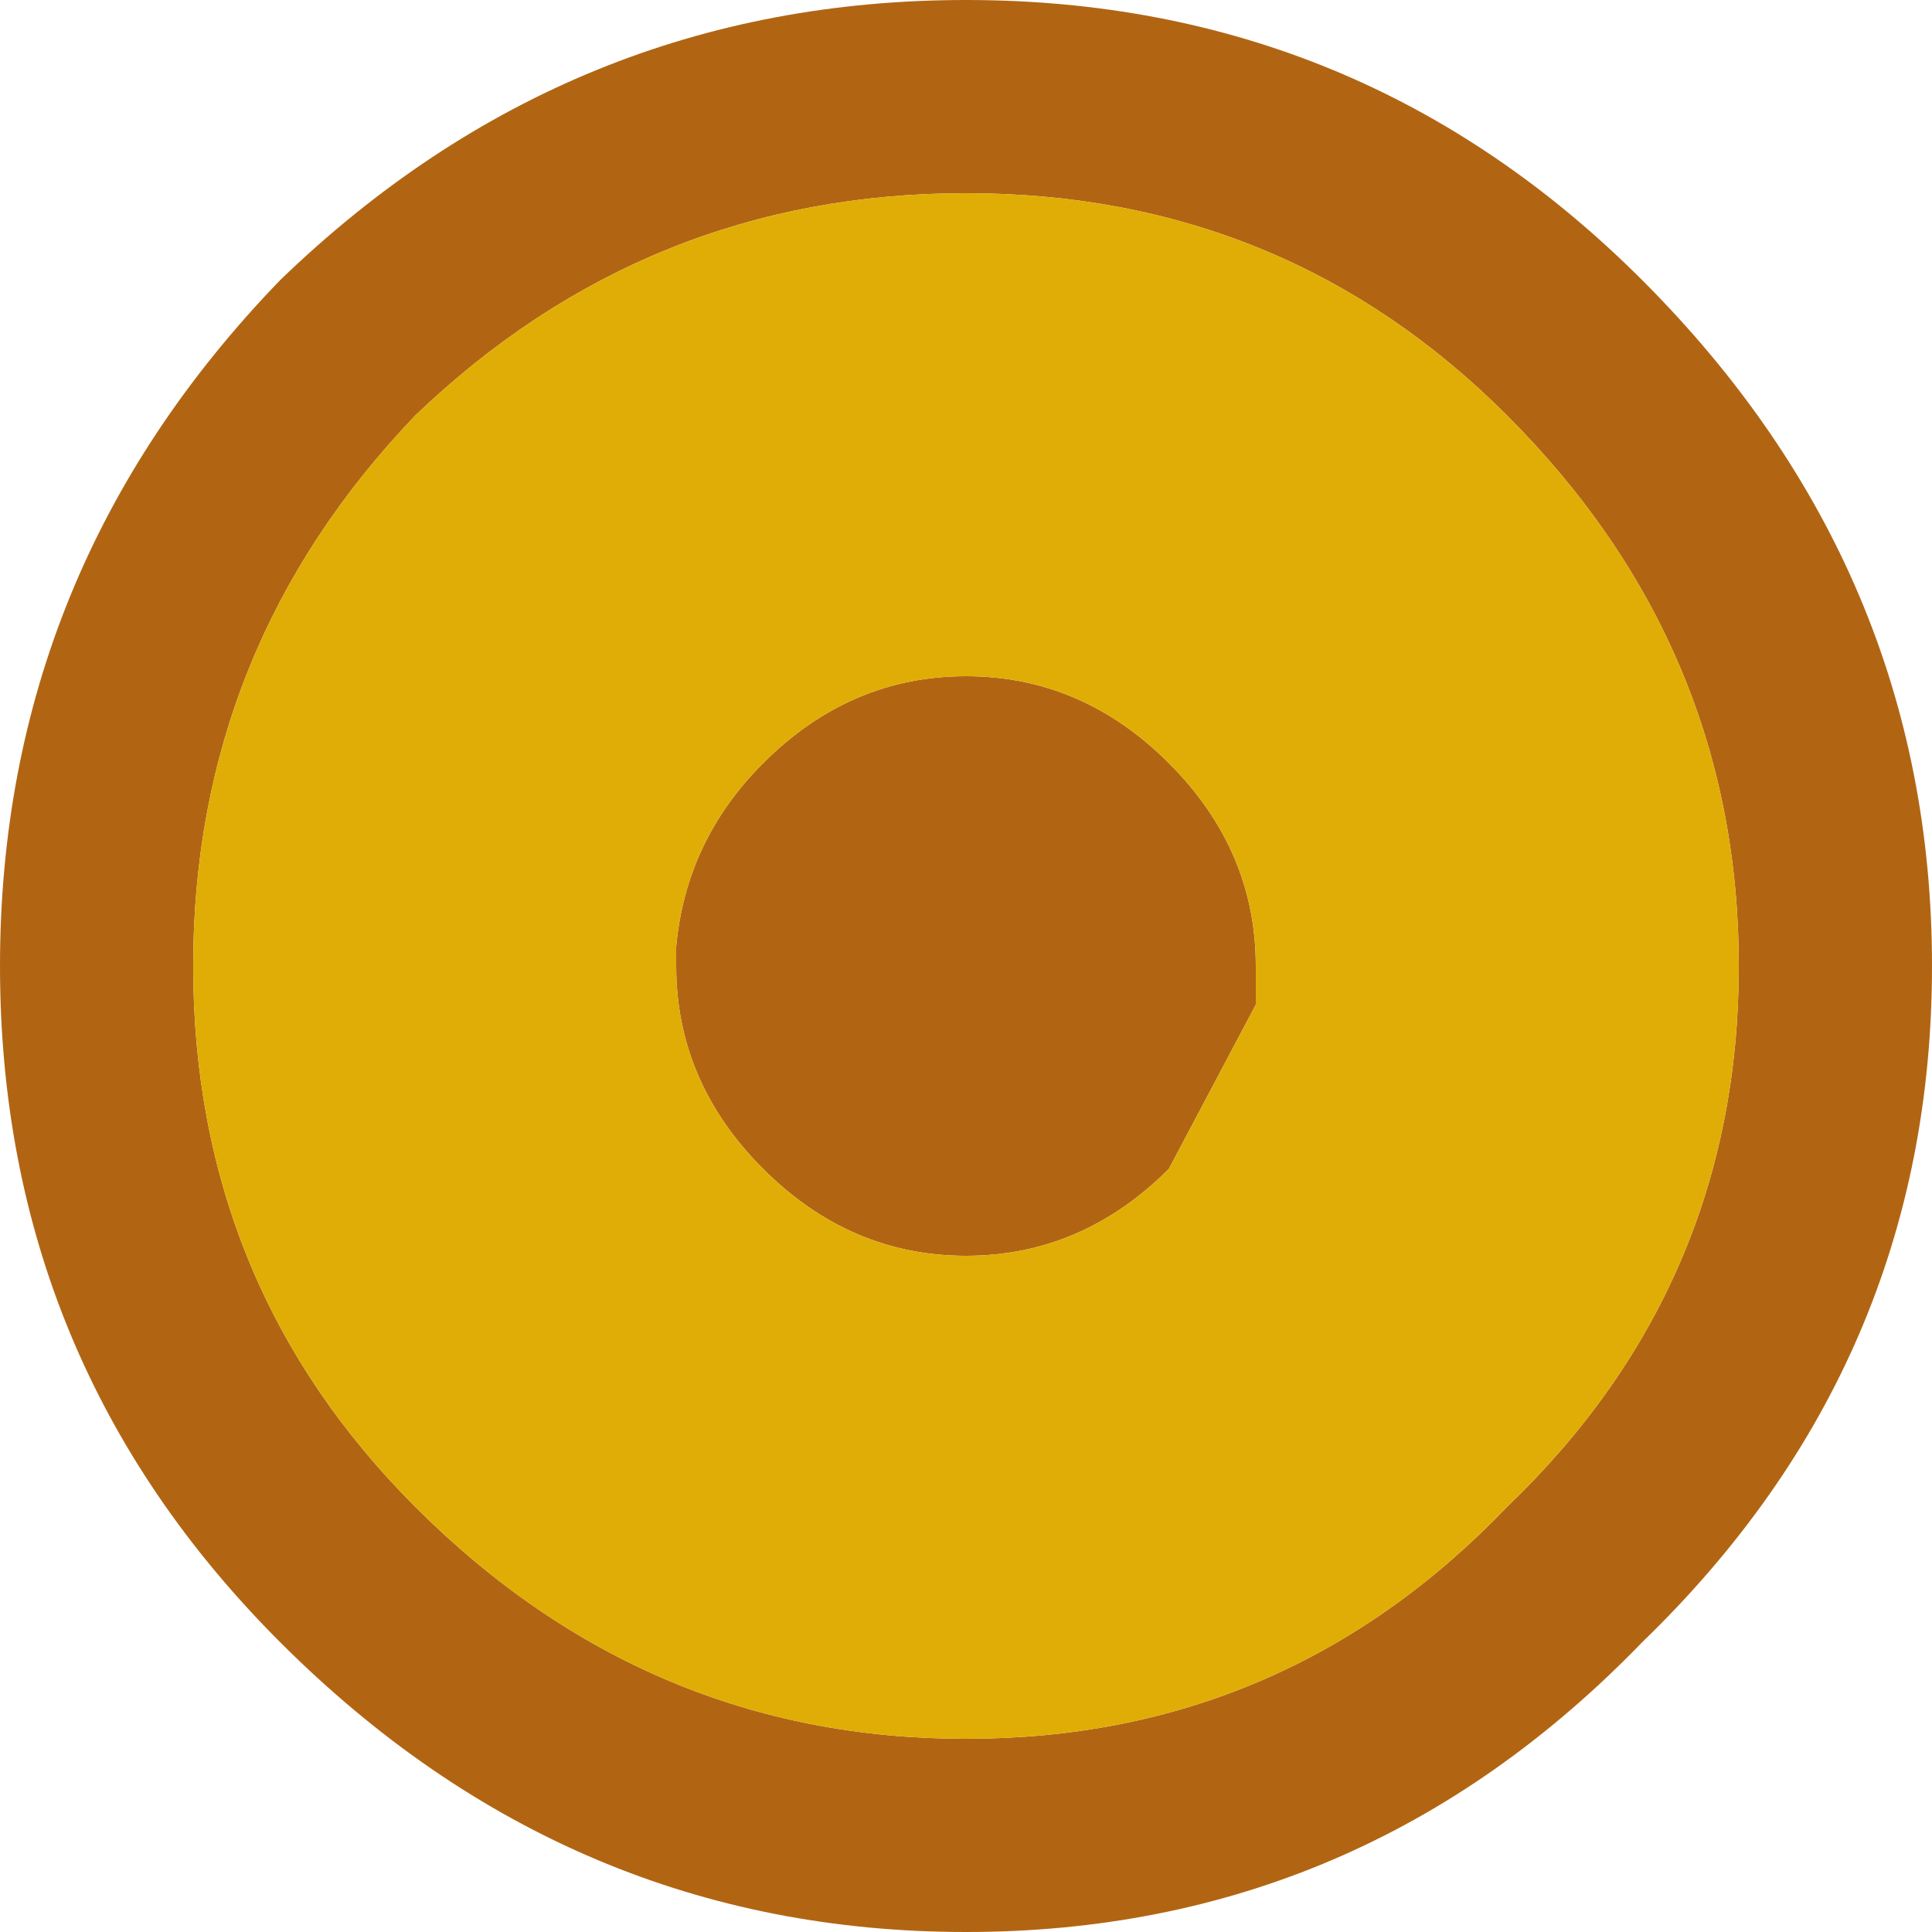 <?xml version="1.0" encoding="UTF-8" standalone="no"?>
<svg xmlns:ffdec="https://www.free-decompiler.com/flash" xmlns:xlink="http://www.w3.org/1999/xlink" ffdec:objectType="shape" height="10.0px" width="10.0px" xmlns="http://www.w3.org/2000/svg">
  <g transform="matrix(1.0, 0.0, 0.0, 1.0, 0.0, 0.0)">
    <path d="M9.0 5.0 Q9.0 3.35 7.8 2.15 6.65 1.0 5.0 1.0 3.35 1.0 2.15 2.15 1.0 3.35 1.0 5.0 1.0 6.65 2.15 7.8 3.35 9.0 5.0 9.0 6.65 9.0 7.8 7.8 9.0 6.65 9.0 5.0 M6.5 5.2 L6.05 6.05 Q5.6 6.5 5.0 6.5 4.4 6.5 3.95 6.05 3.5 5.6 3.5 5.0 L3.5 4.9 Q3.55 4.35 3.95 3.95 4.4 3.5 5.0 3.5 5.6 3.5 6.05 3.95 6.5 4.4 6.5 5.0 L6.5 5.2 M8.5 8.5 Q7.05 10.0 5.0 10.0 2.95 10.0 1.45 8.5 0.0 7.05 0.0 5.0 0.0 2.95 1.45 1.45 2.95 0.0 5.0 0.0 7.05 0.0 8.5 1.45 10.0 2.95 10.0 5.0 10.0 7.05 8.5 8.5" fill="#b16513" fill-rule="evenodd" stroke="none"/>
    <path d="M9.0 5.0 Q9.0 6.65 7.8 7.8 6.65 9.0 5.0 9.0 3.35 9.0 2.15 7.8 1.0 6.65 1.0 5.0 1.0 3.35 2.15 2.15 3.35 1.0 5.0 1.0 6.65 1.0 7.8 2.15 9.0 3.35 9.0 5.0 M6.5 5.2 L6.5 5.0 Q6.5 4.4 6.05 3.95 5.6 3.5 5.0 3.5 4.4 3.5 3.95 3.95 3.55 4.35 3.5 4.9 L3.5 5.0 Q3.5 5.6 3.95 6.05 4.4 6.5 5.0 6.5 5.6 6.5 6.05 6.05 L6.5 5.2" fill="#e0ad06" fill-rule="evenodd" stroke="none"/>
  </g>
</svg>
